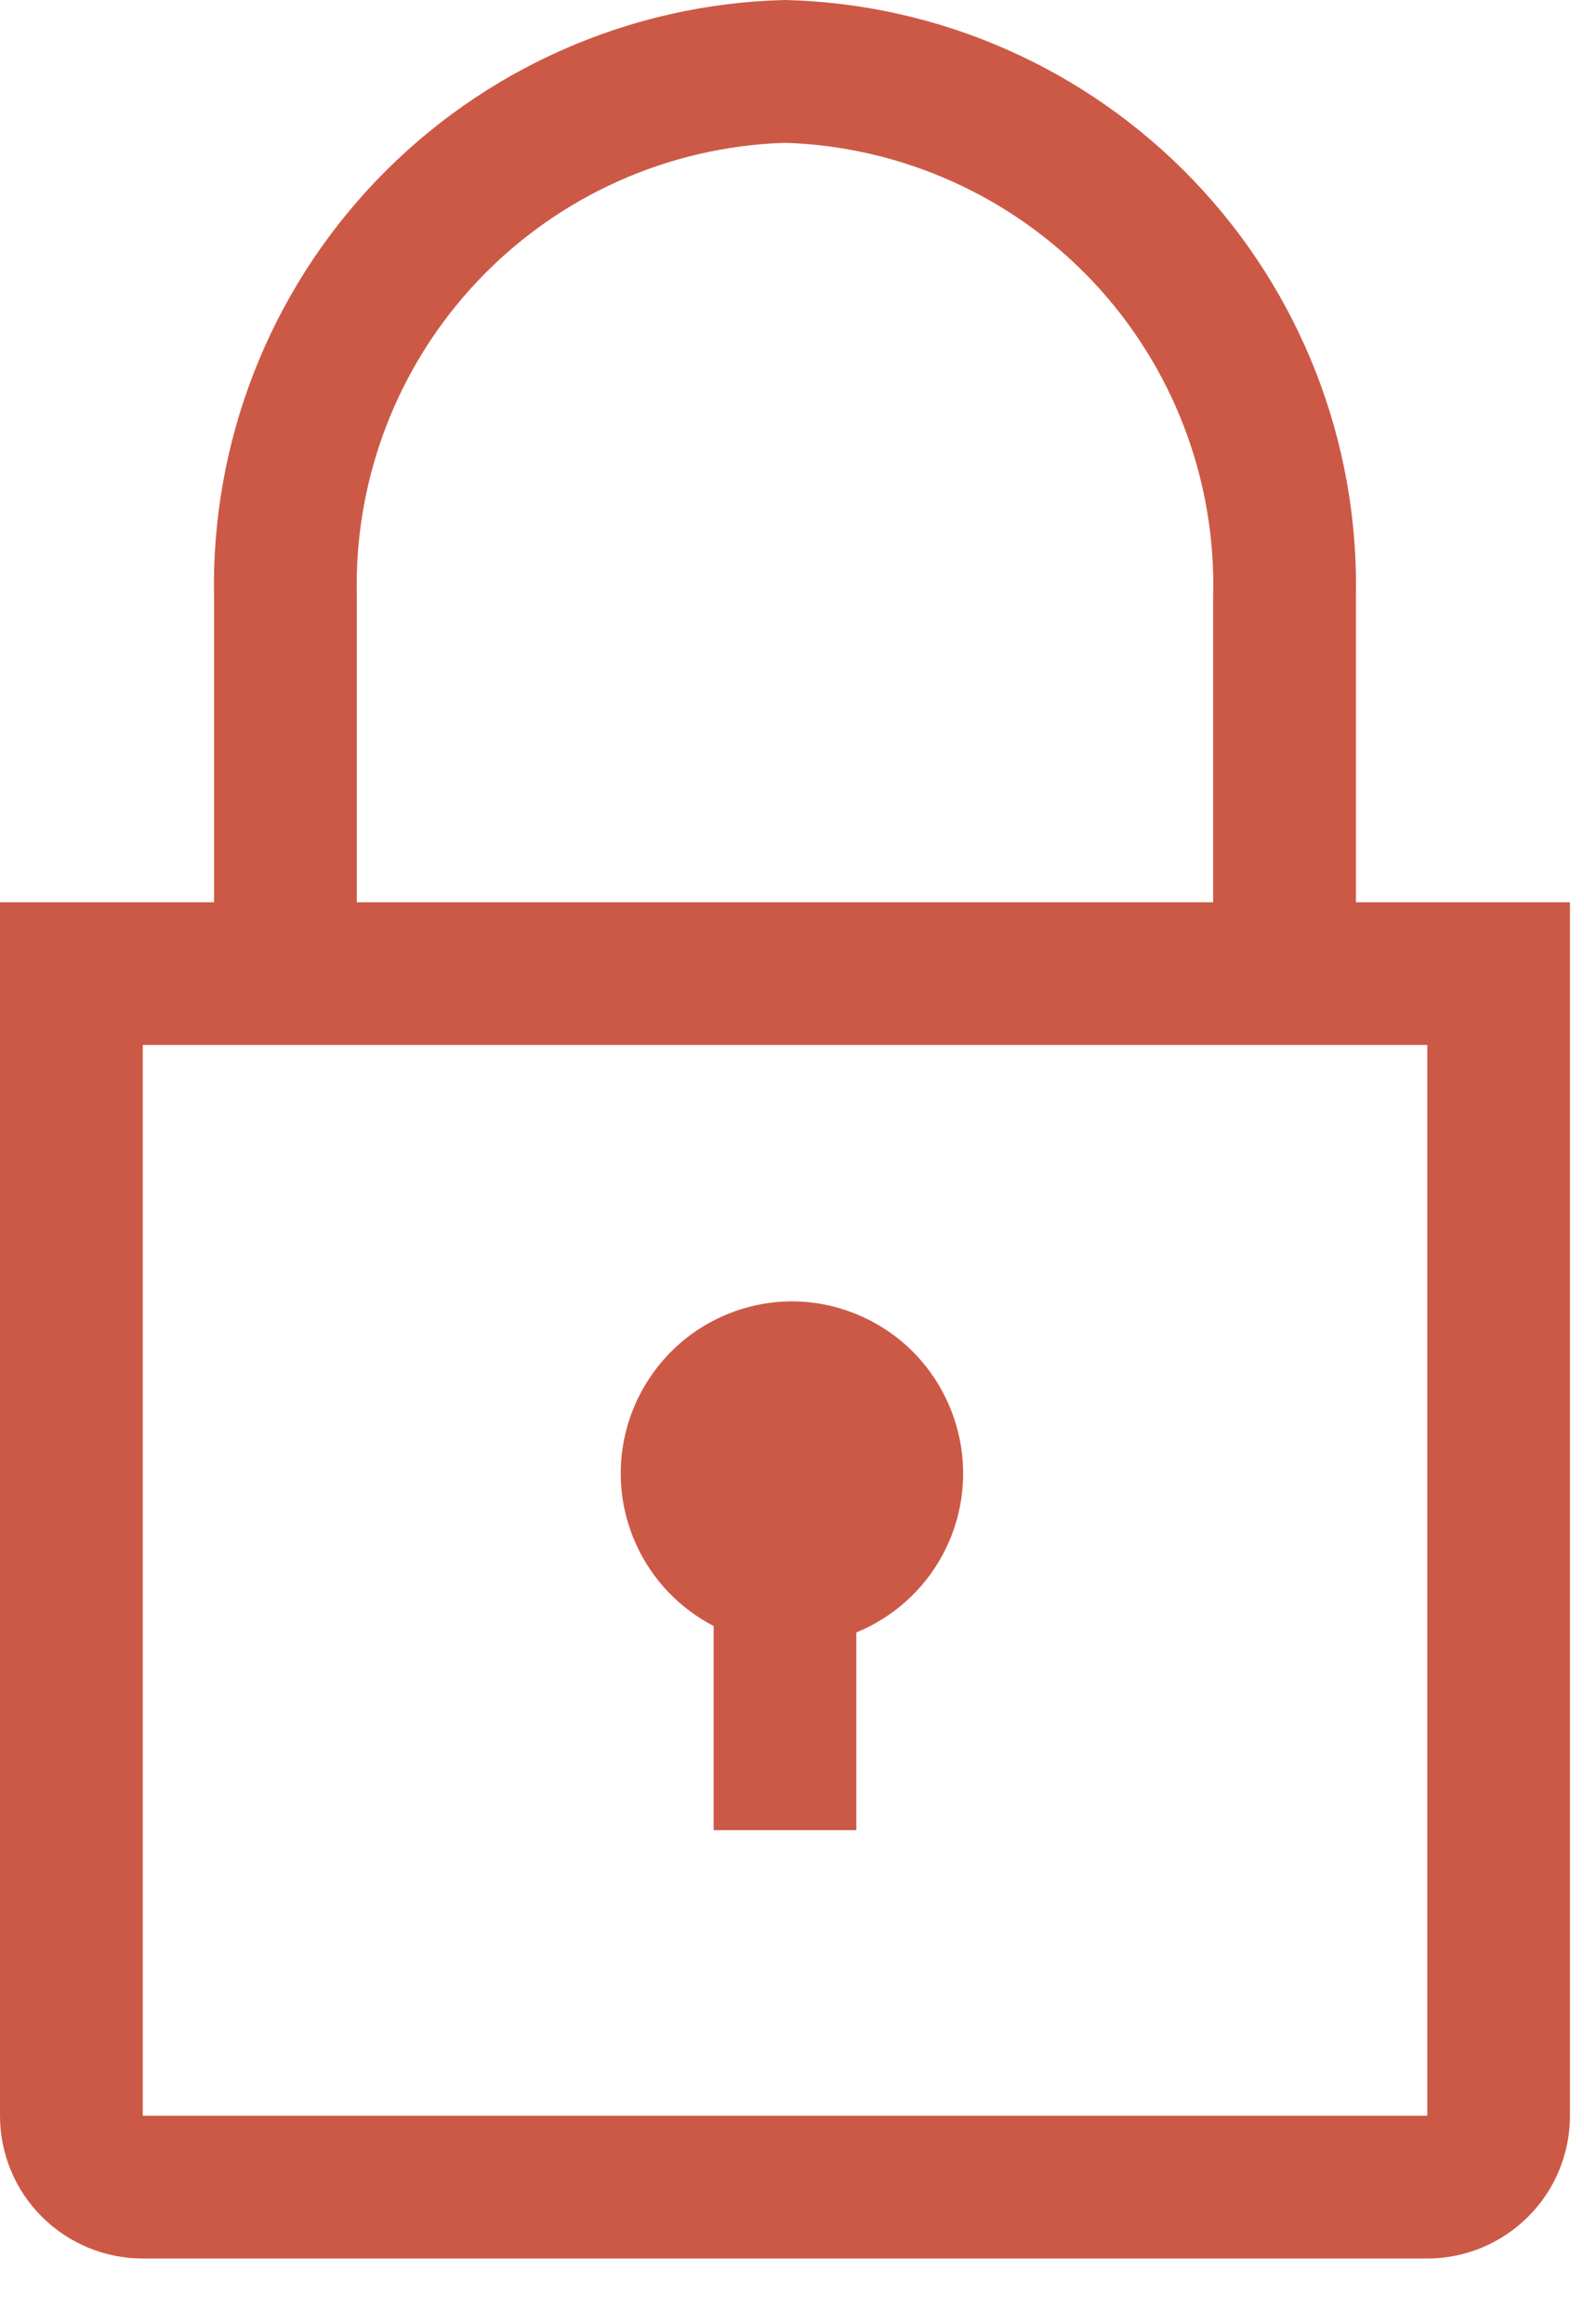 <svg width="15" height="22" viewBox="0 0 15 22" fill="none" xmlns="http://www.w3.org/2000/svg">
<path d="M7.494 12.32C7.131 12.322 6.778 12.447 6.493 12.673C6.209 12.9 6.008 13.215 5.923 13.569C5.838 13.923 5.874 14.295 6.026 14.626C6.177 14.956 6.435 15.227 6.758 15.394V17.327H8.109V15.455C8.458 15.312 8.747 15.053 8.926 14.721C9.105 14.389 9.163 14.005 9.09 13.635C9.017 13.265 8.819 12.931 8.528 12.691C8.237 12.452 7.872 12.32 7.494 12.32Z" fill="#CC5946"/>
<path d="M12.84 8.542V5.65C12.869 4.184 12.316 2.767 11.303 1.709C10.29 0.65 8.899 0.035 7.434 0C5.969 0.035 4.577 0.65 3.564 1.709C2.551 2.767 1.998 4.184 2.027 5.65V8.542H0V20.03C0 20.389 0.142 20.733 0.396 20.986C0.649 21.239 0.993 21.382 1.352 21.382H13.516C13.874 21.382 14.218 21.239 14.471 20.986C14.725 20.733 14.867 20.389 14.867 20.03V8.542H12.84ZM3.379 5.65C3.35 4.543 3.76 3.469 4.52 2.664C5.279 1.859 6.327 1.387 7.434 1.352C8.54 1.387 9.588 1.859 10.348 2.664C11.107 3.469 11.518 4.543 11.488 5.65V8.542H3.379V5.65ZM1.352 20.03V9.893H13.516V20.03H1.352Z" fill="#CC5946"/>
</svg>
